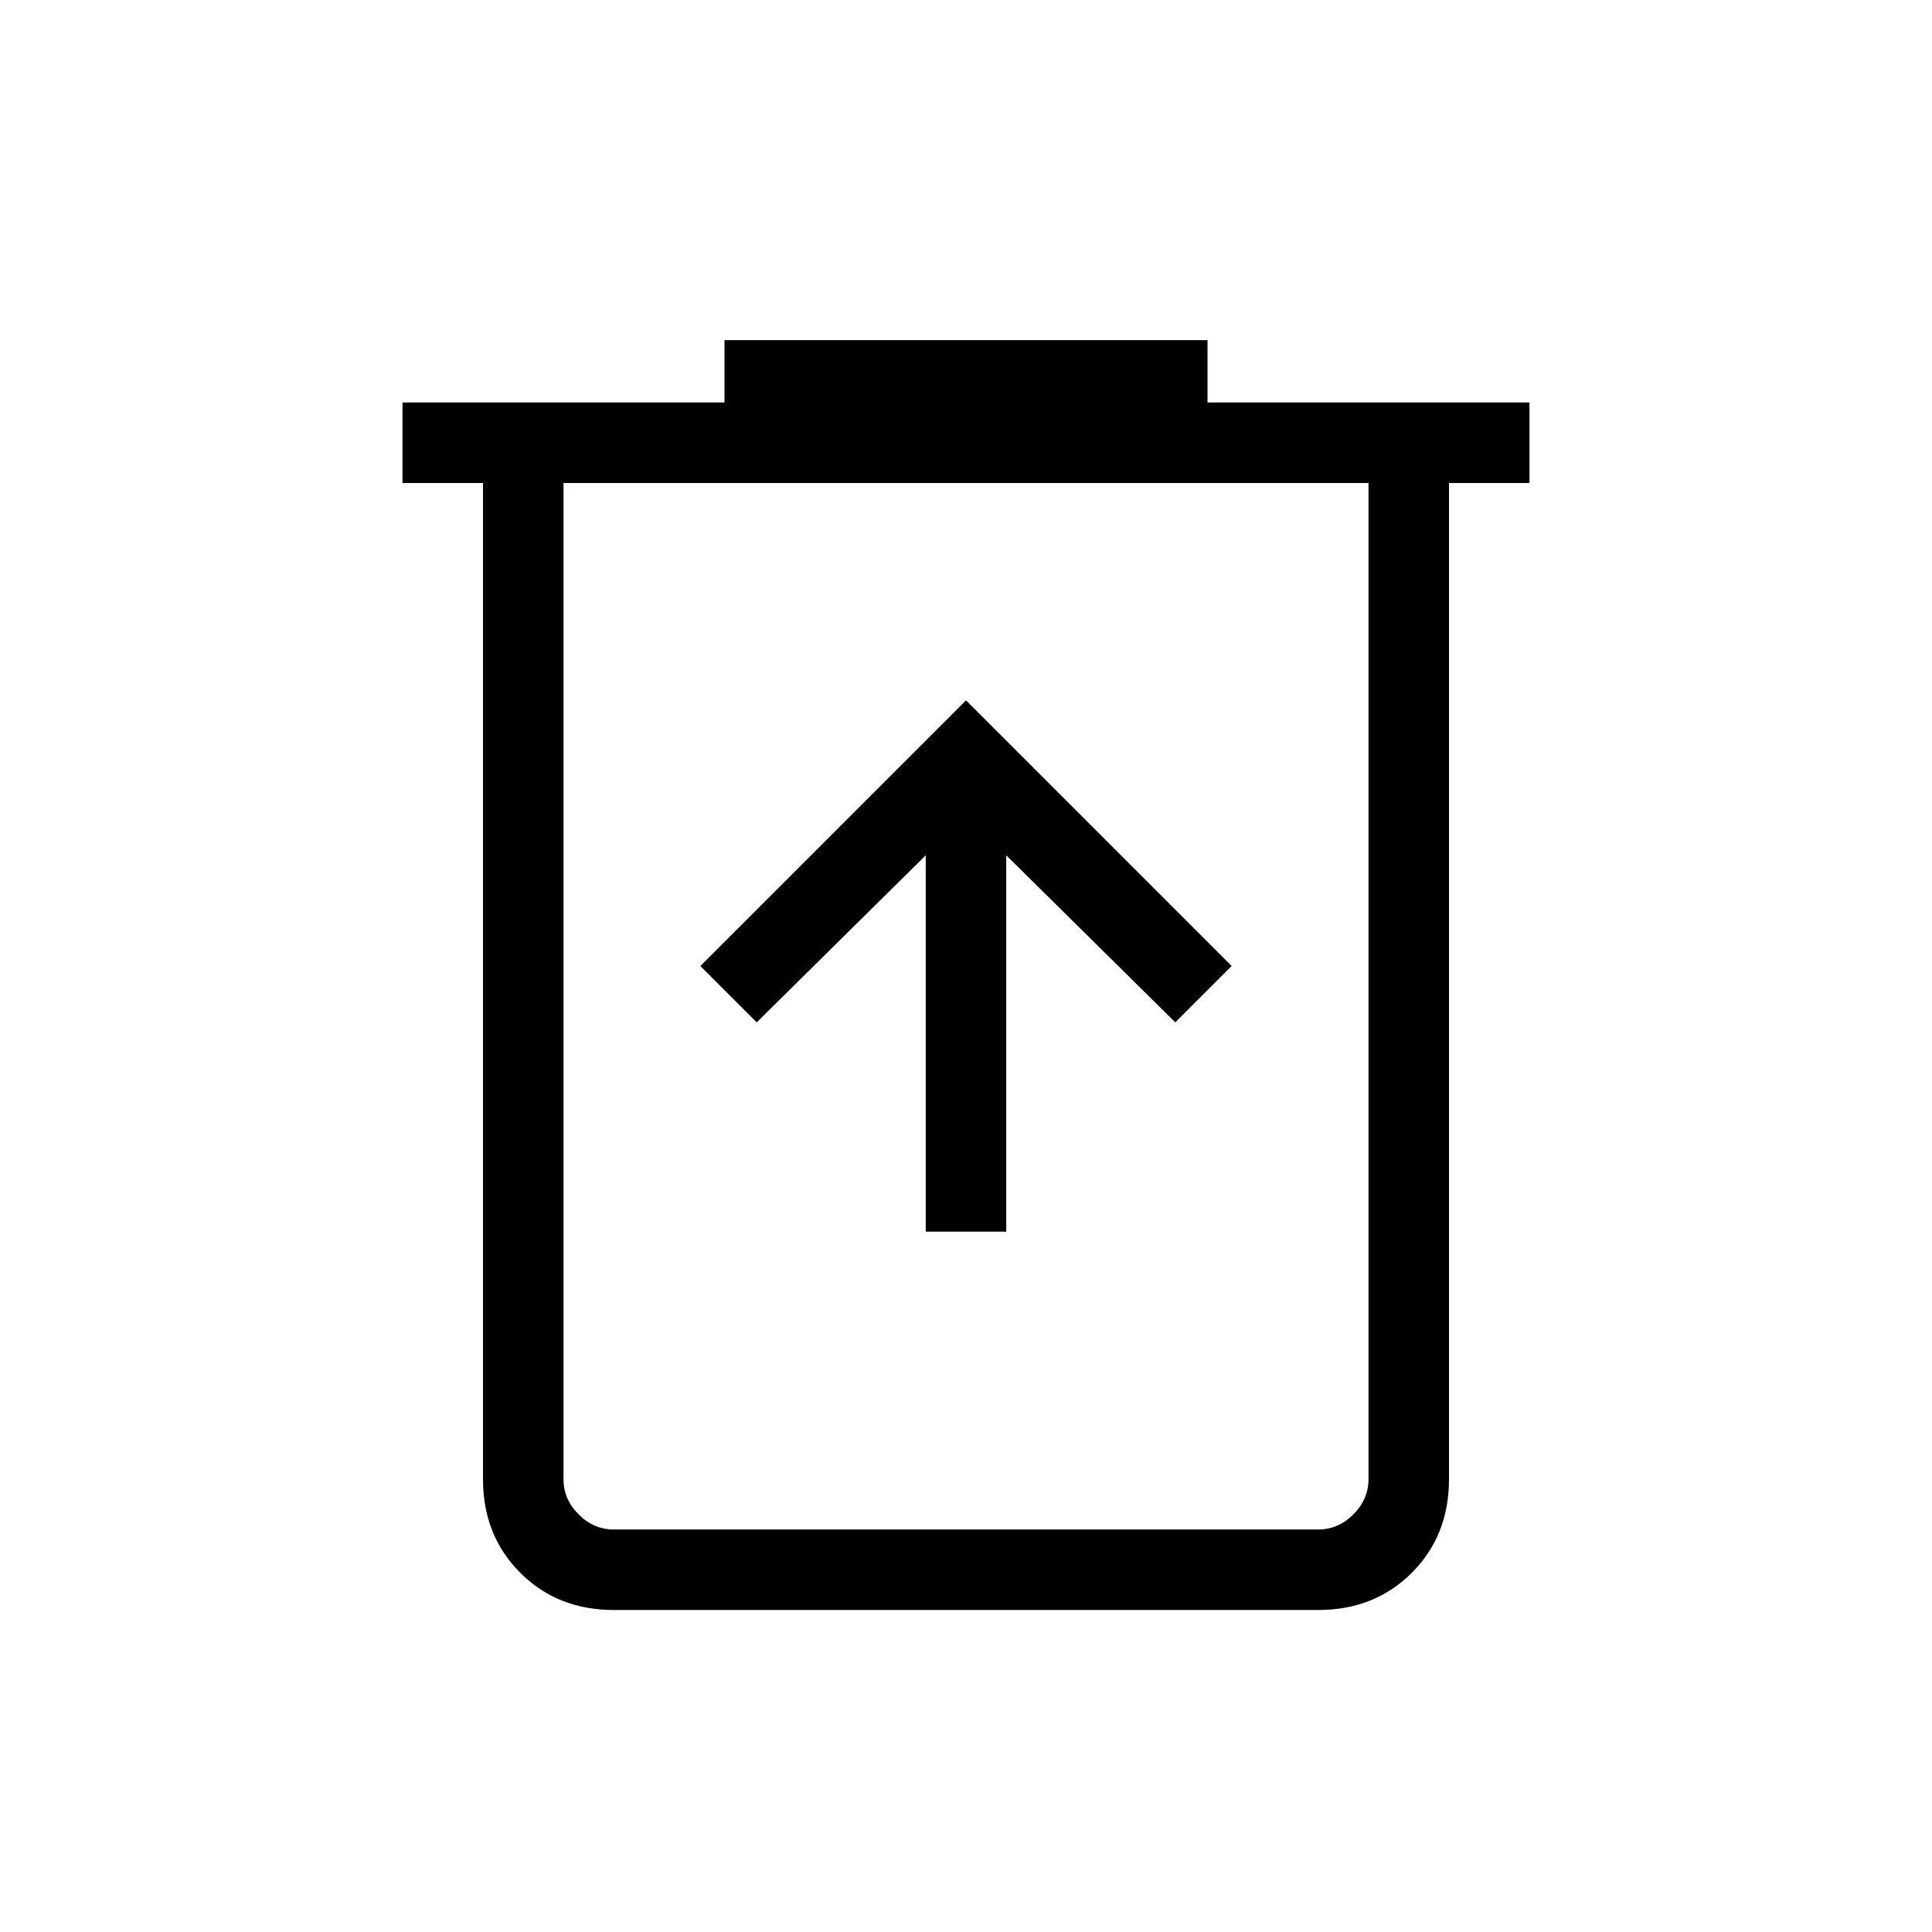 <svg xmlns="http://www.w3.org/2000/svg" height="24" width="24"><path d="M11.5 15.3h1v-4.675l2.1 2.075.7-.7L12 8.7 8.7 12l.7.7 2.1-2.075ZM7.625 20q-.7 0-1.162-.462Q6 19.075 6 18.375V6H5V5h4v-.775h6V5h4v1h-1v12.375q0 .7-.462 1.163-.463.462-1.163.462ZM17 6H7v12.375q0 .25.188.437.187.188.437.188h8.75q.25 0 .437-.188.188-.187.188-.437ZM7 6v13-.625Z"/></svg>